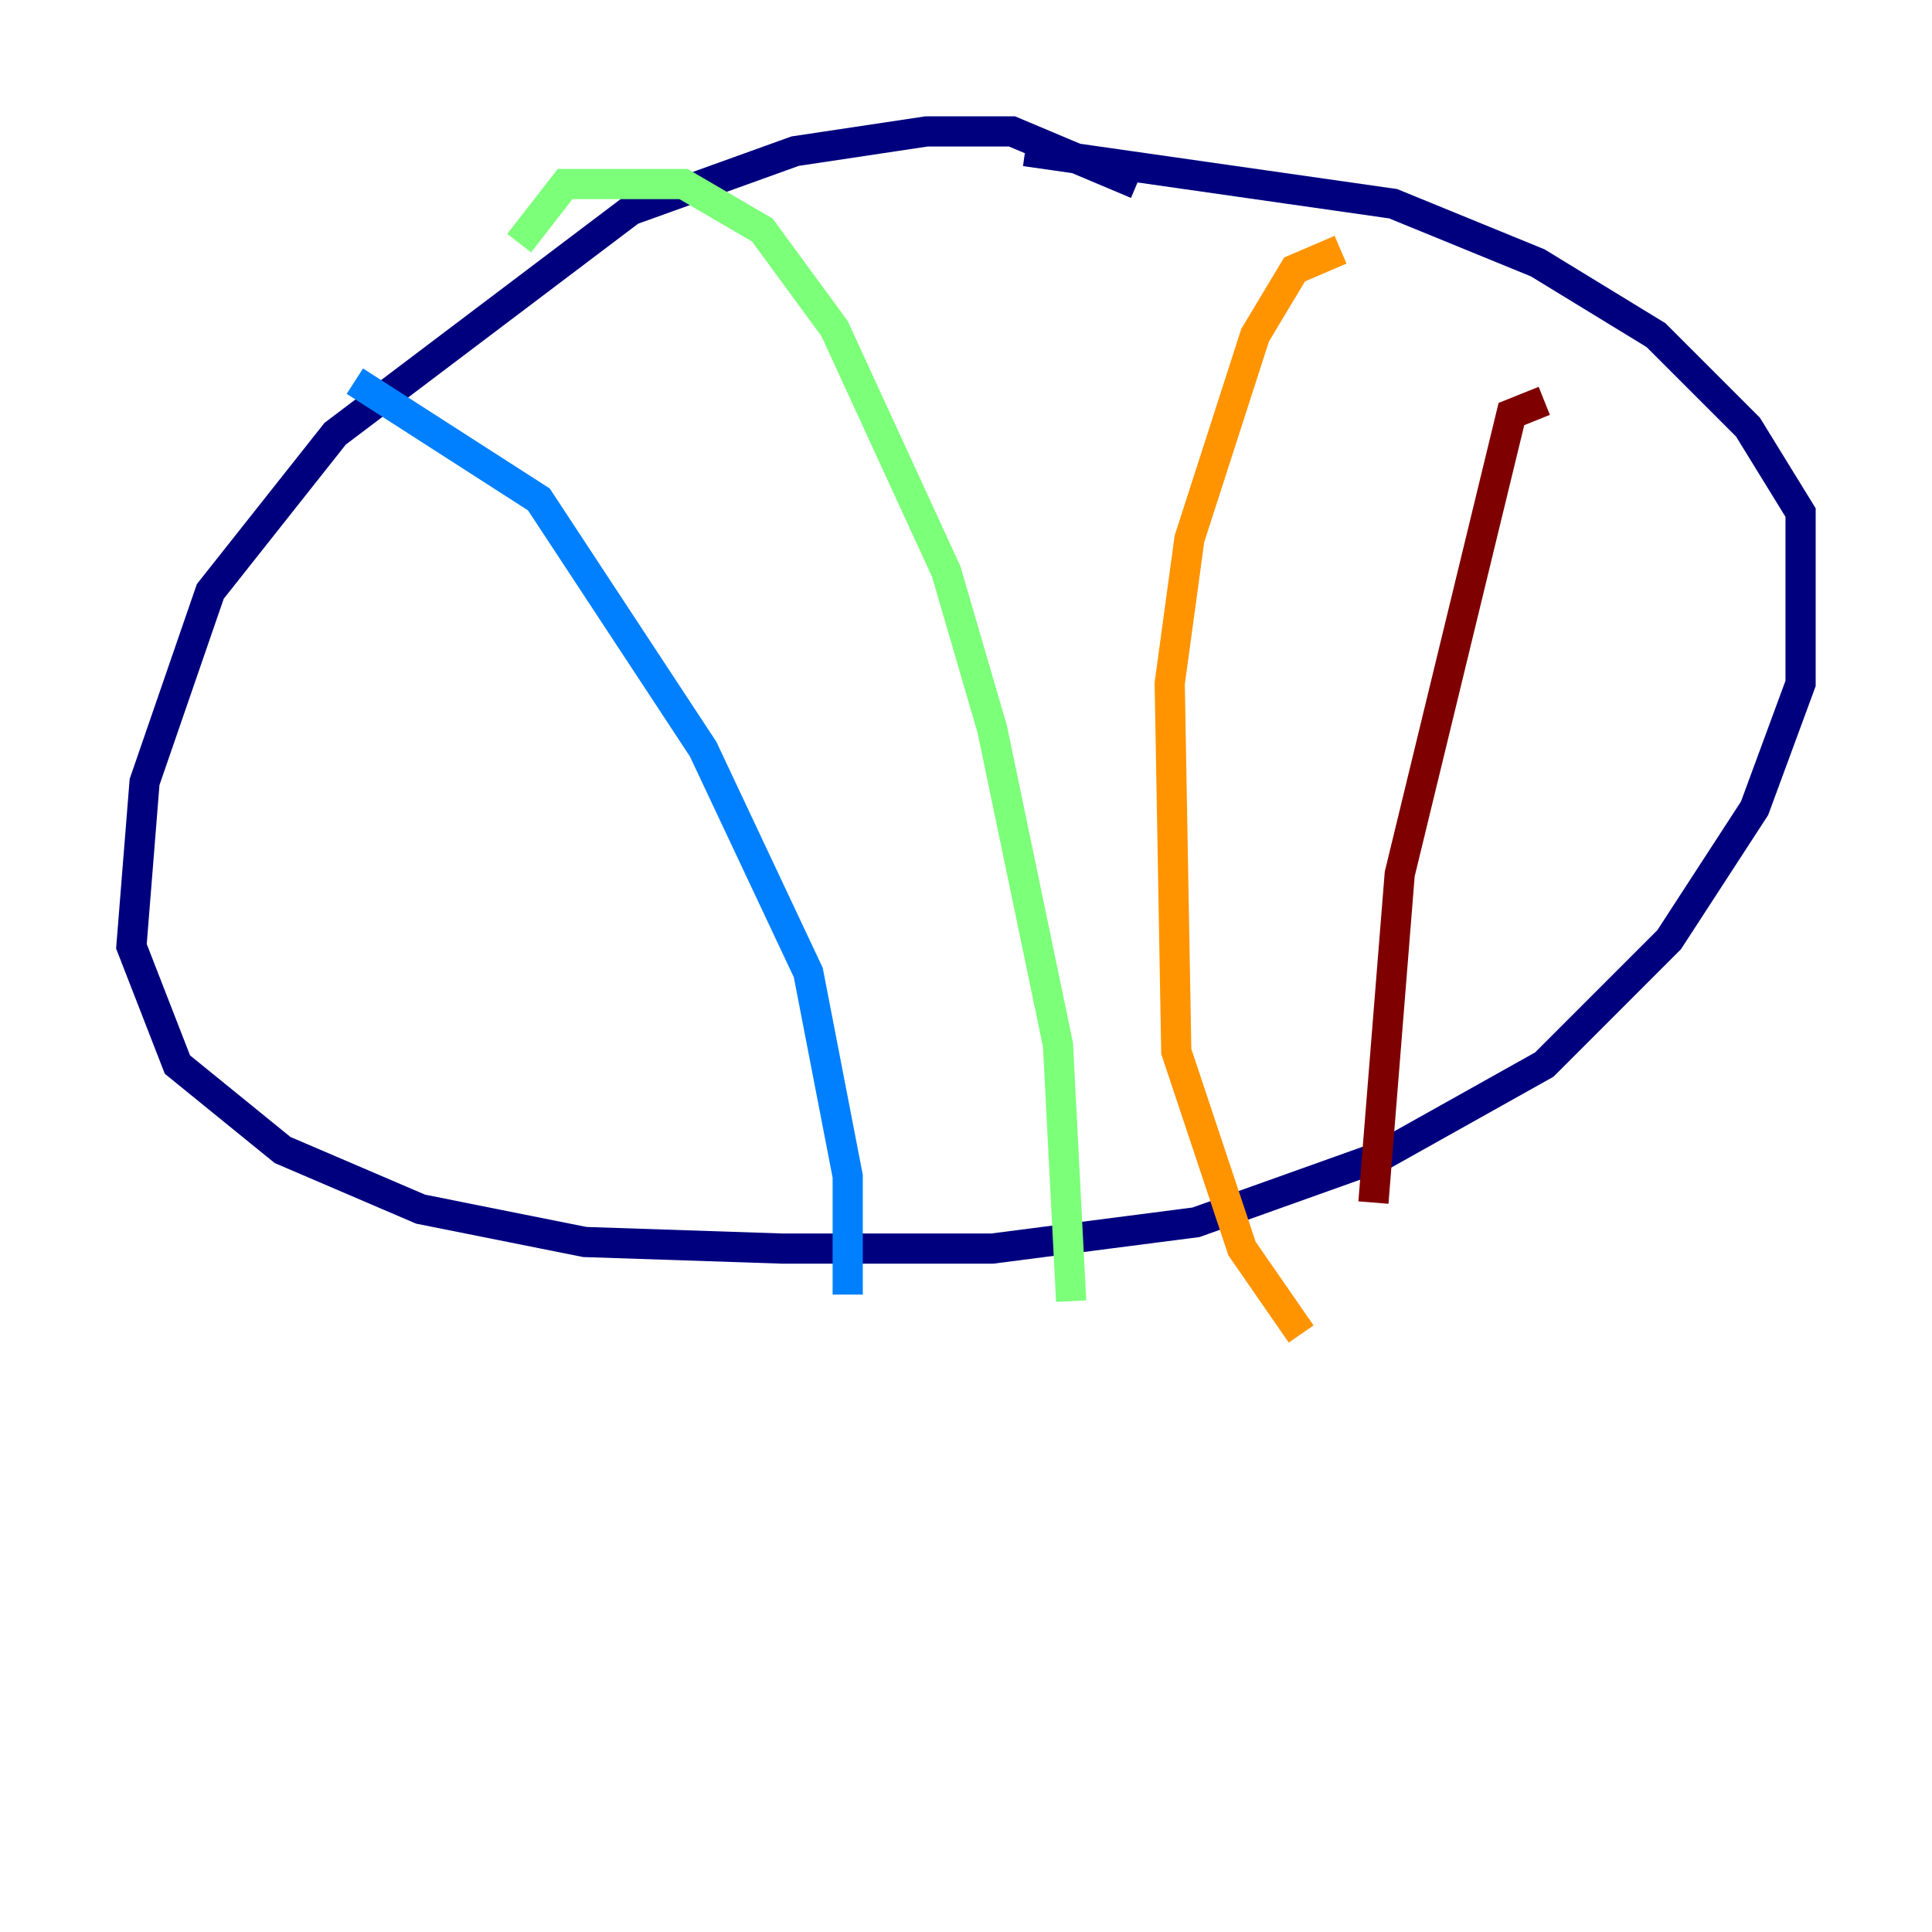 <?xml version="1.0" encoding="utf-8" ?>
<svg baseProfile="tiny" height="128" version="1.2" viewBox="0,0,128,128" width="128" xmlns="http://www.w3.org/2000/svg" xmlns:ev="http://www.w3.org/2001/xml-events" xmlns:xlink="http://www.w3.org/1999/xlink"><defs /><polyline fill="none" points="75.32,12.191 67.048,8.707 61.388,8.707 52.68,10.014 41.796,13.932 22.204,28.735 13.932,39.184 9.578,51.809 8.707,62.694 11.755,70.531 18.721,76.191 27.864,80.109 38.748,82.286 51.809,82.721 65.742,82.721 79.238,80.98 91.429,76.626 102.313,70.531 110.585,62.258 116.245,53.551 119.293,45.279 119.293,33.959 115.809,28.299 109.714,22.204 101.878,17.415 92.299,13.497 67.918,10.014" stroke="#00007f" stroke-width="2" /><polyline fill="none" points="23.51,25.252 35.701,33.088 46.585,49.633 53.551,64.435 56.163,77.932 56.163,85.769" stroke="#0080ff" stroke-width="2" /><polyline fill="none" points="34.395,16.109 37.442,12.191 45.279,12.191 50.503,15.238 55.292,21.769 62.694,37.878 65.742,48.327 70.095,69.225 70.966,86.204" stroke="#7cff79" stroke-width="2" /><polyline fill="none" points="88.816,16.544 85.769,17.85 83.156,22.204 78.803,35.701 77.497,45.279 77.932,69.66 82.286,82.721 86.204,88.381" stroke="#ff9400" stroke-width="2" /><polyline fill="none" points="102.313,26.558 100.136,27.429 92.735,57.905 90.993,79.674" stroke="#7f0000" stroke-width="2" /></svg>